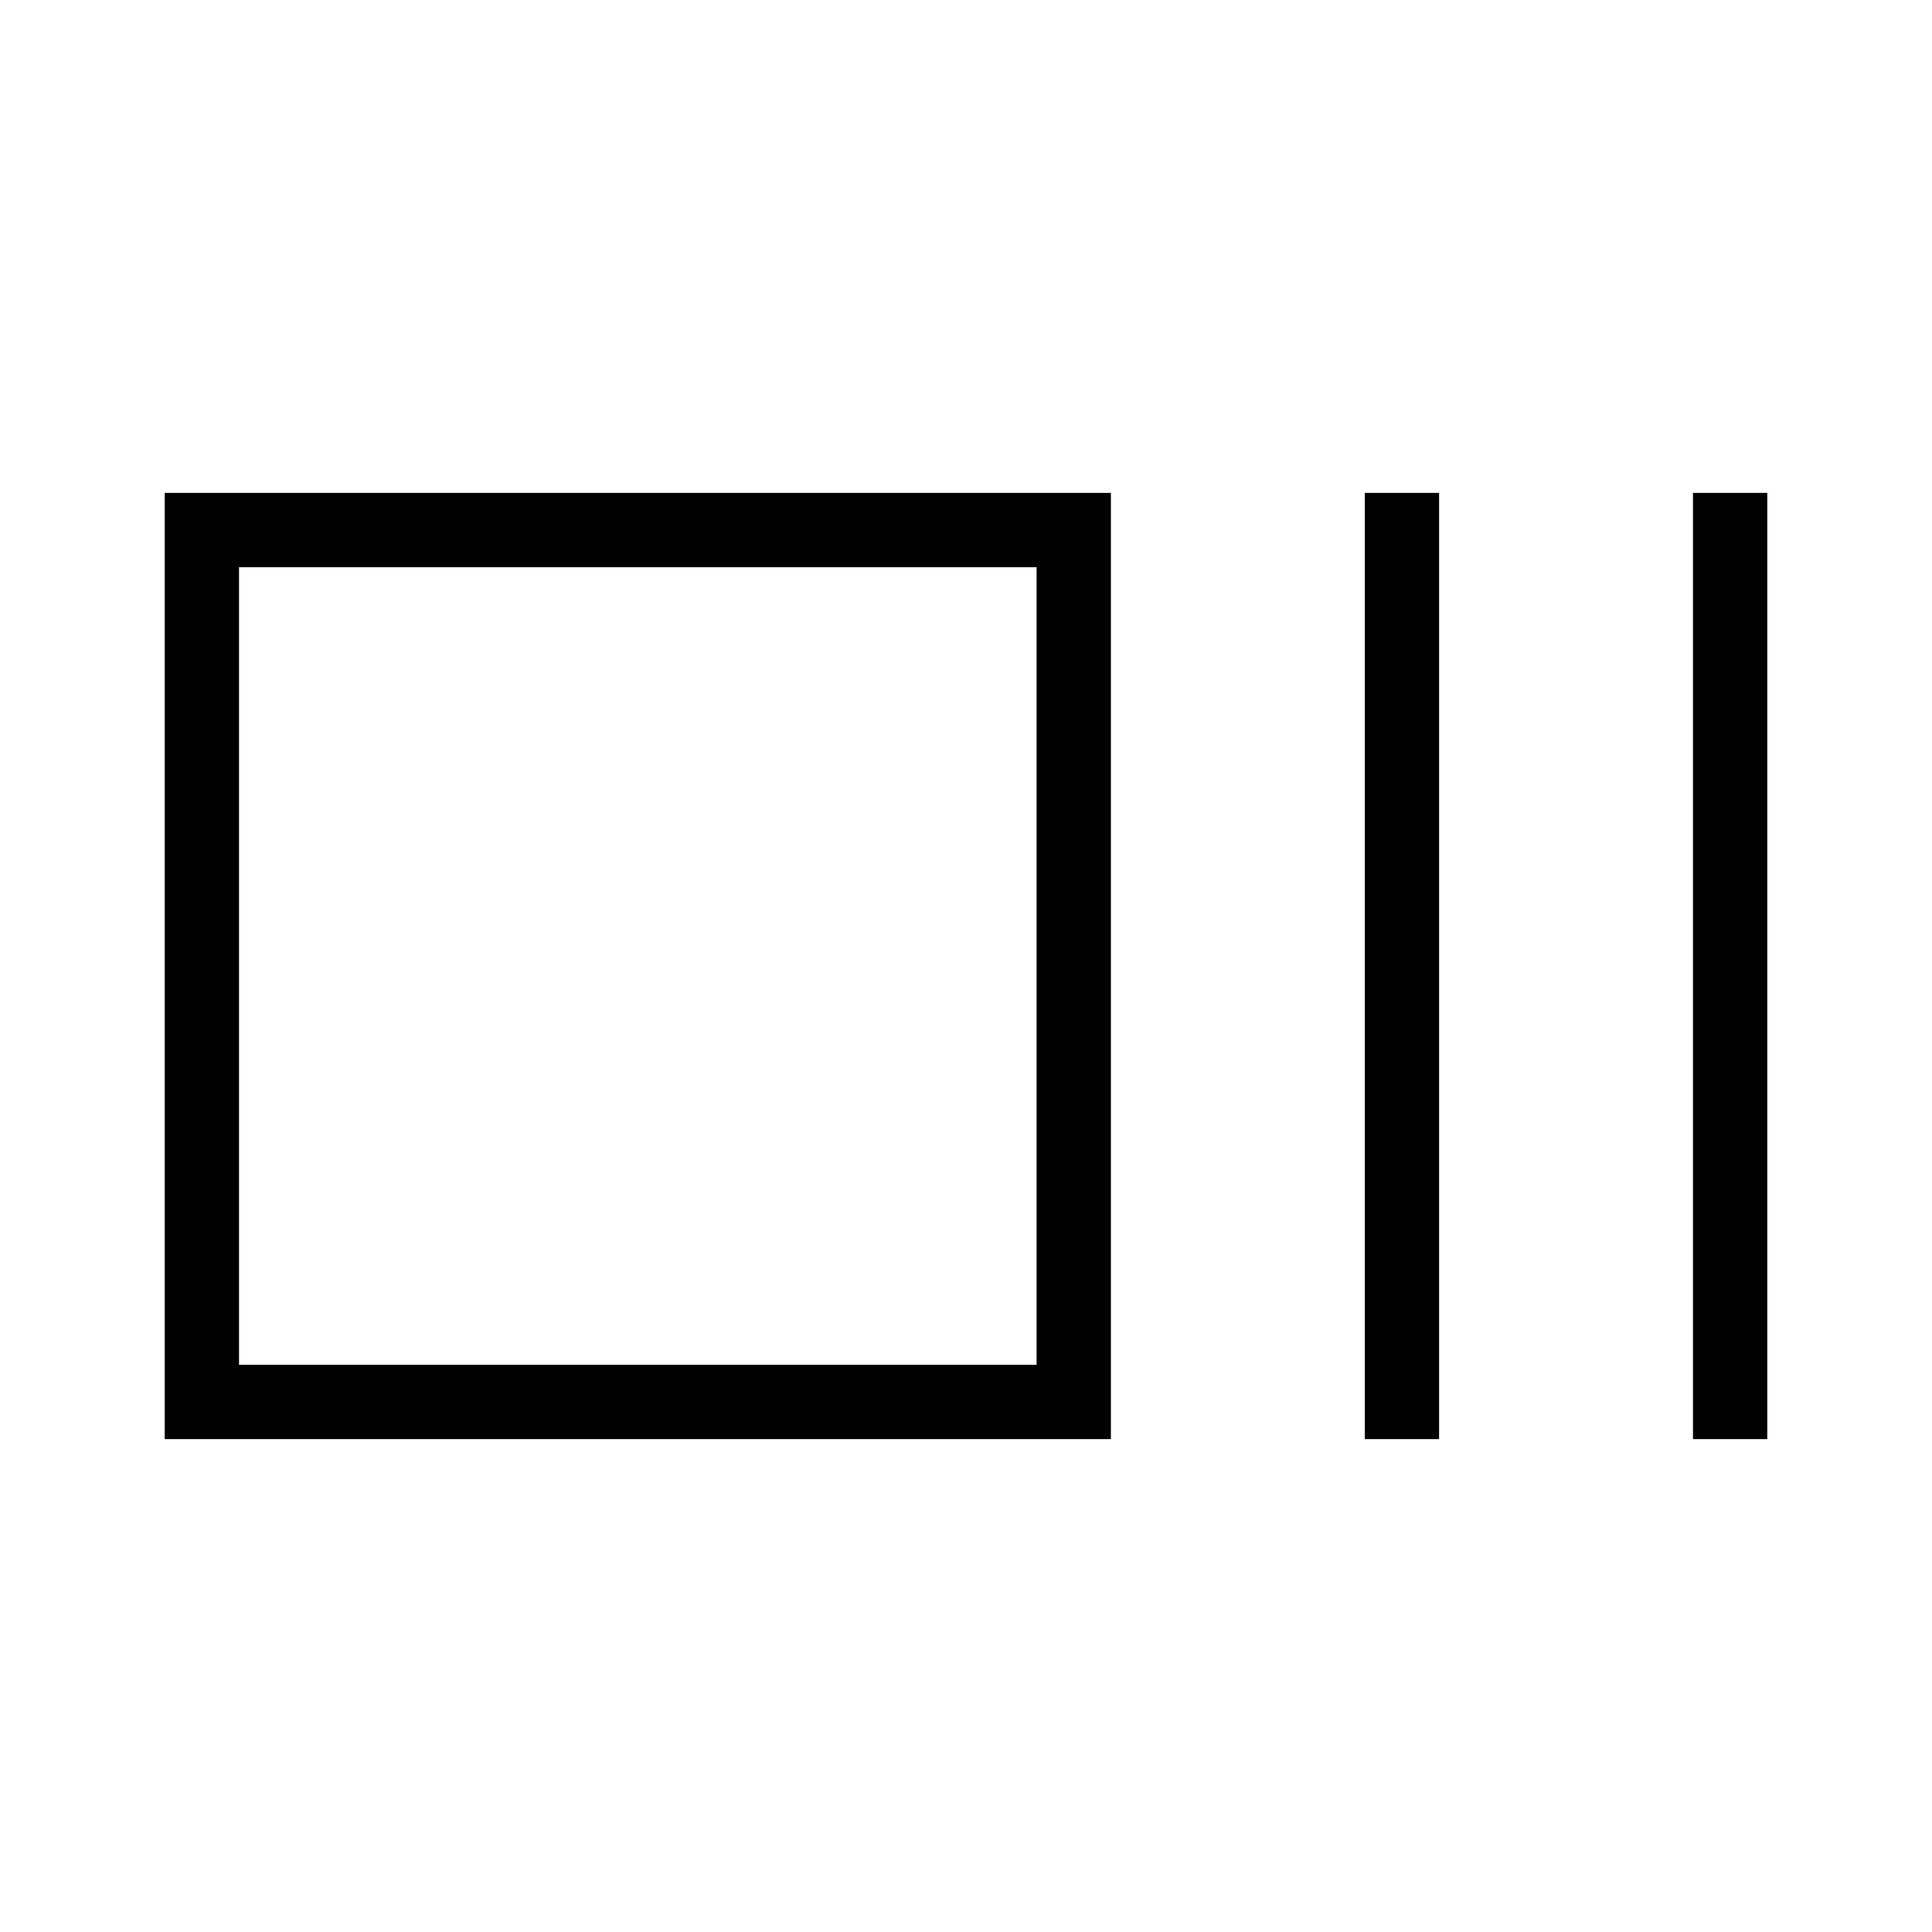 <svg xmlns="http://www.w3.org/2000/svg" height="24" viewBox="0 96 960 960" width="24"><path d="M81.846 811.077V340.923H552v470.154H81.846Zm36.923-36.923h396.308V377.846H118.769v396.308Zm559.385 36.923V340.923h36.923v470.154h-36.923Zm163.077 0V340.923h36.923v470.154h-36.923Zm-722.462-36.923V377.846v396.308Z"/></svg>